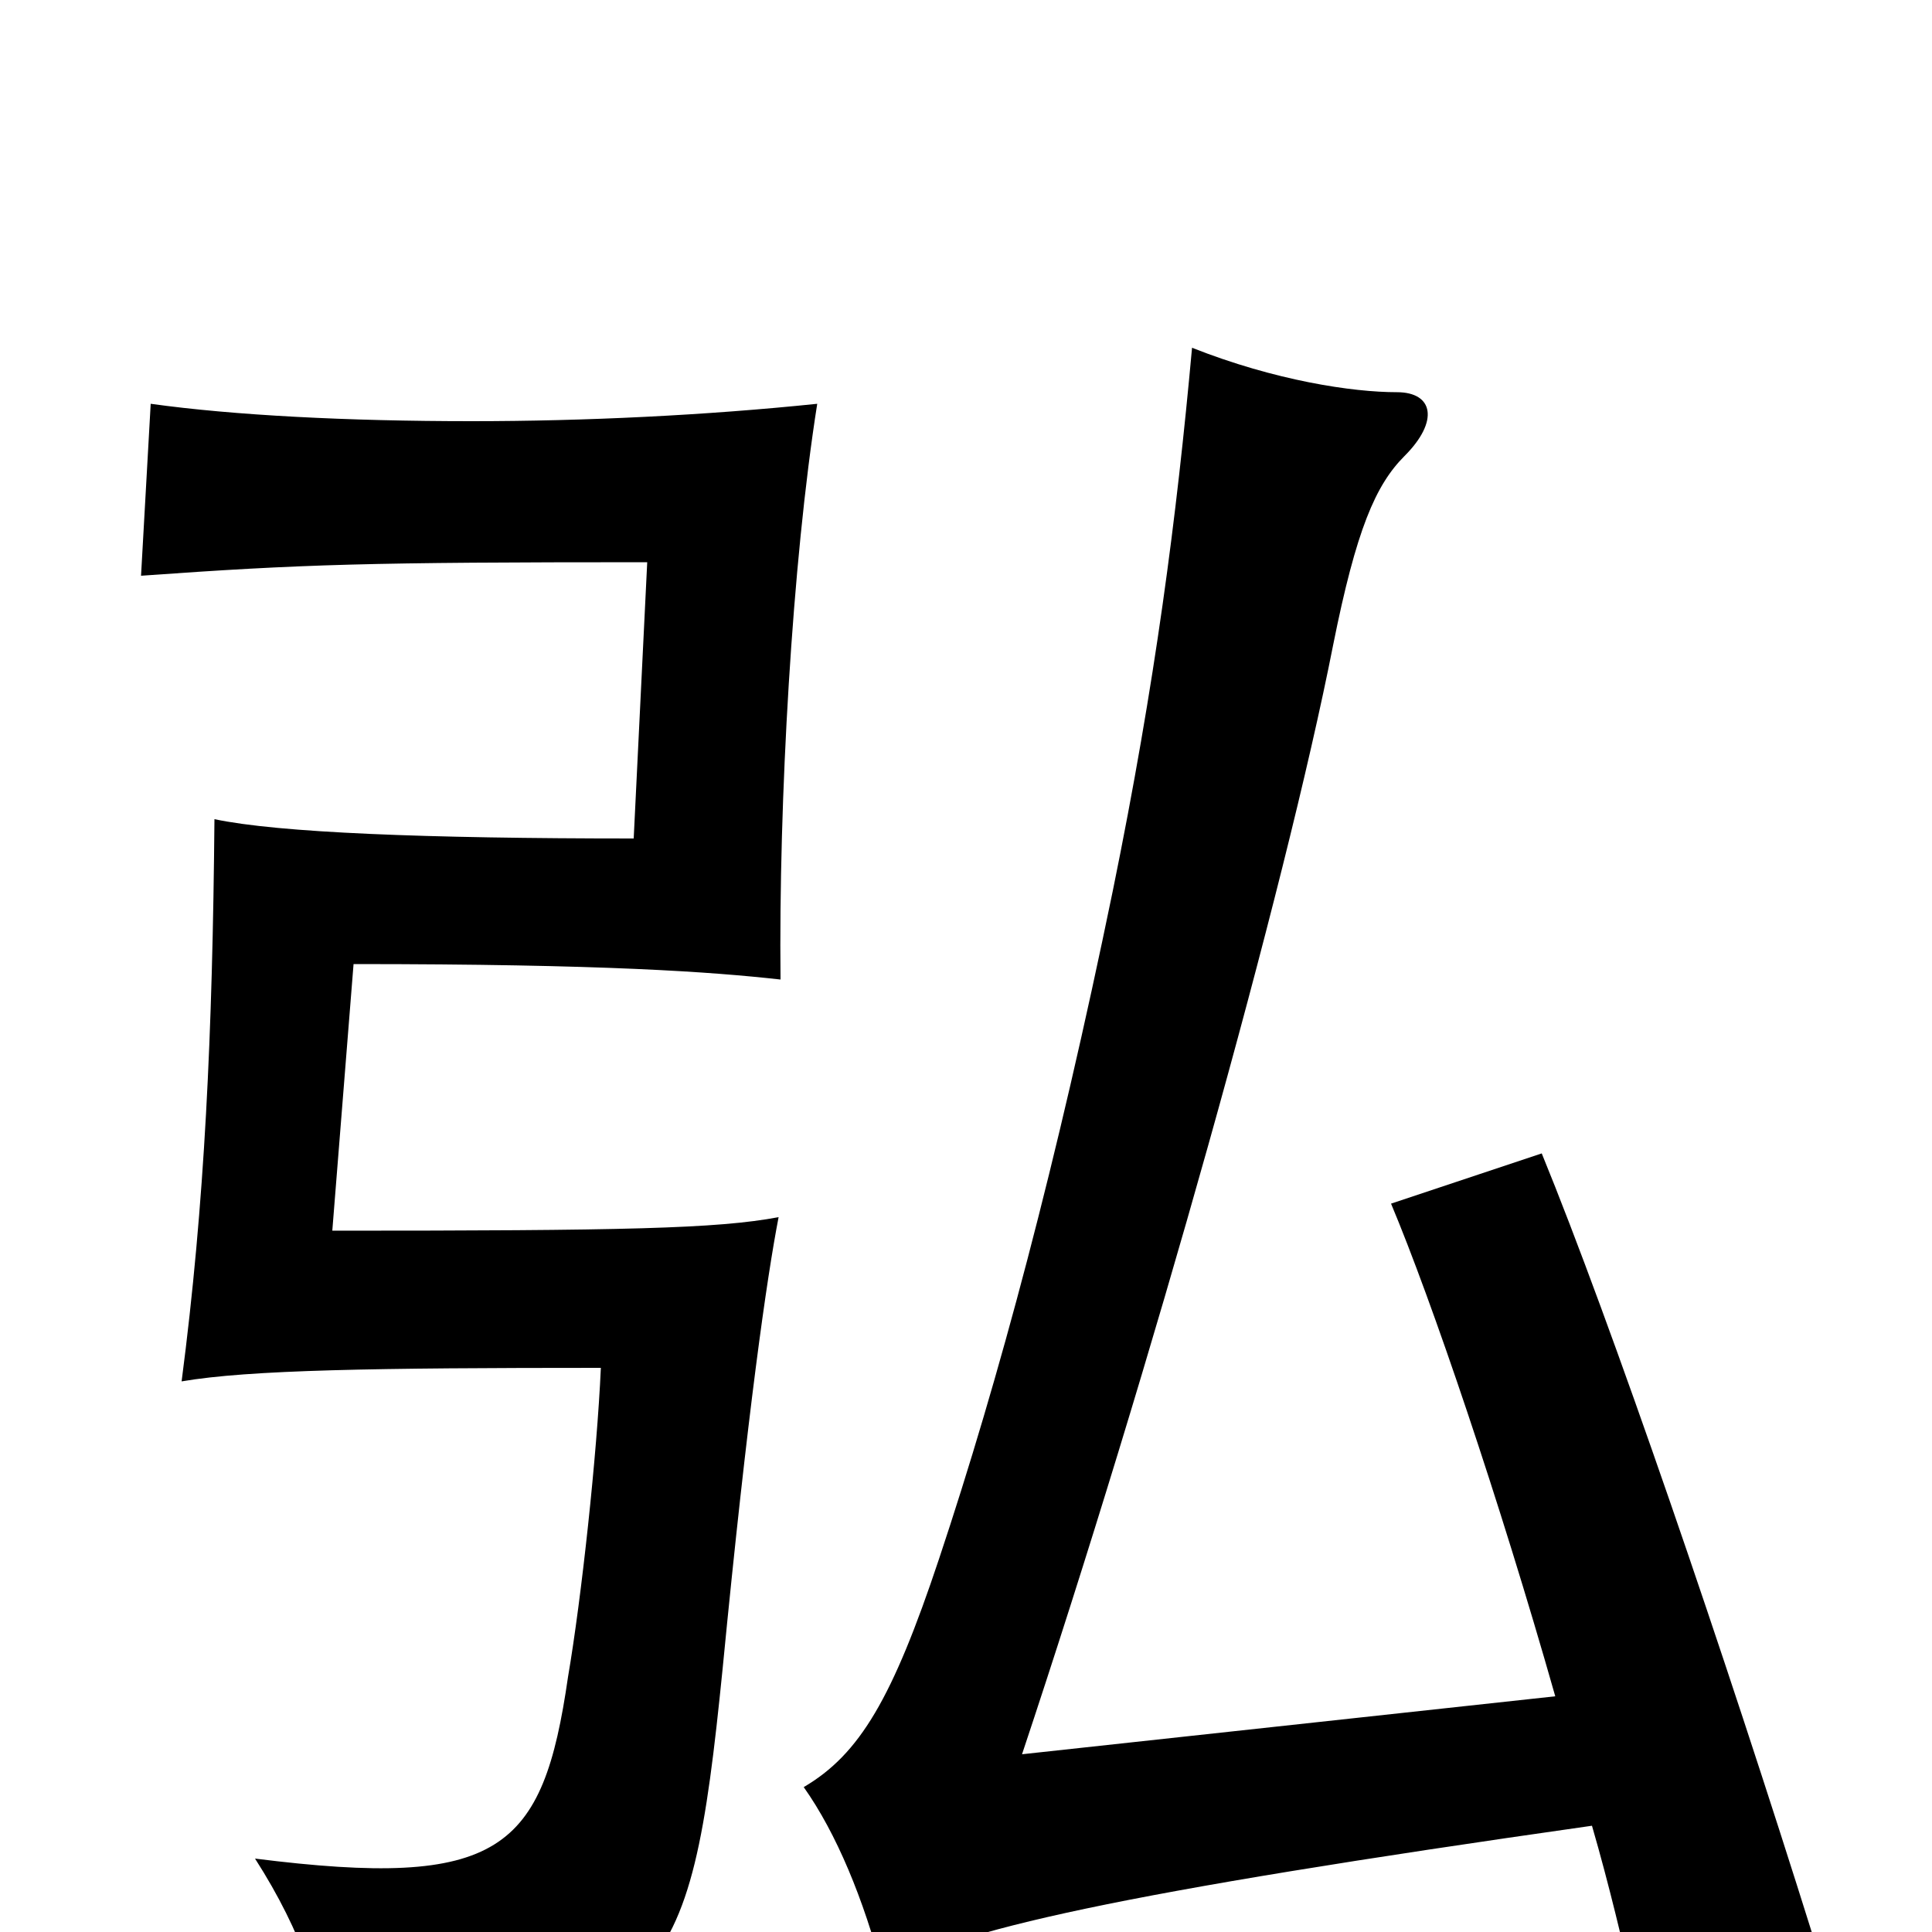 <svg xmlns="http://www.w3.org/2000/svg" viewBox="0 -1000 1000 1000">
	<path fill="#000000" d="M824 -55C833 -24 840 6 846 32L939 4C892 -146 834 -315 798 -403L720 -377C741 -327 776 -224 805 -122L529 -92C596 -293 665 -539 690 -666C702 -726 712 -749 727 -764C745 -782 742 -797 723 -797C700 -797 660 -803 617 -820C609 -732 598 -647 576 -539C547 -398 517 -286 486 -193C462 -121 445 -92 416 -75C433 -51 447 -17 457 21C494 -1 578 -20 824 -55ZM423 -791C365 -785 303 -782 244 -782C180 -782 121 -785 78 -791L73 -702C157 -708 190 -709 335 -709L328 -566C220 -566 144 -569 111 -576C110 -465 106 -377 94 -285C129 -291 194 -292 311 -292C309 -247 301 -173 294 -132C281 -42 259 -22 132 -38C157 1 167 34 170 63C345 49 357 33 374 -136C387 -270 397 -339 403 -370C371 -364 323 -363 172 -363L183 -501C313 -501 368 -497 404 -493C403 -585 410 -709 423 -791Z"/>
</svg>